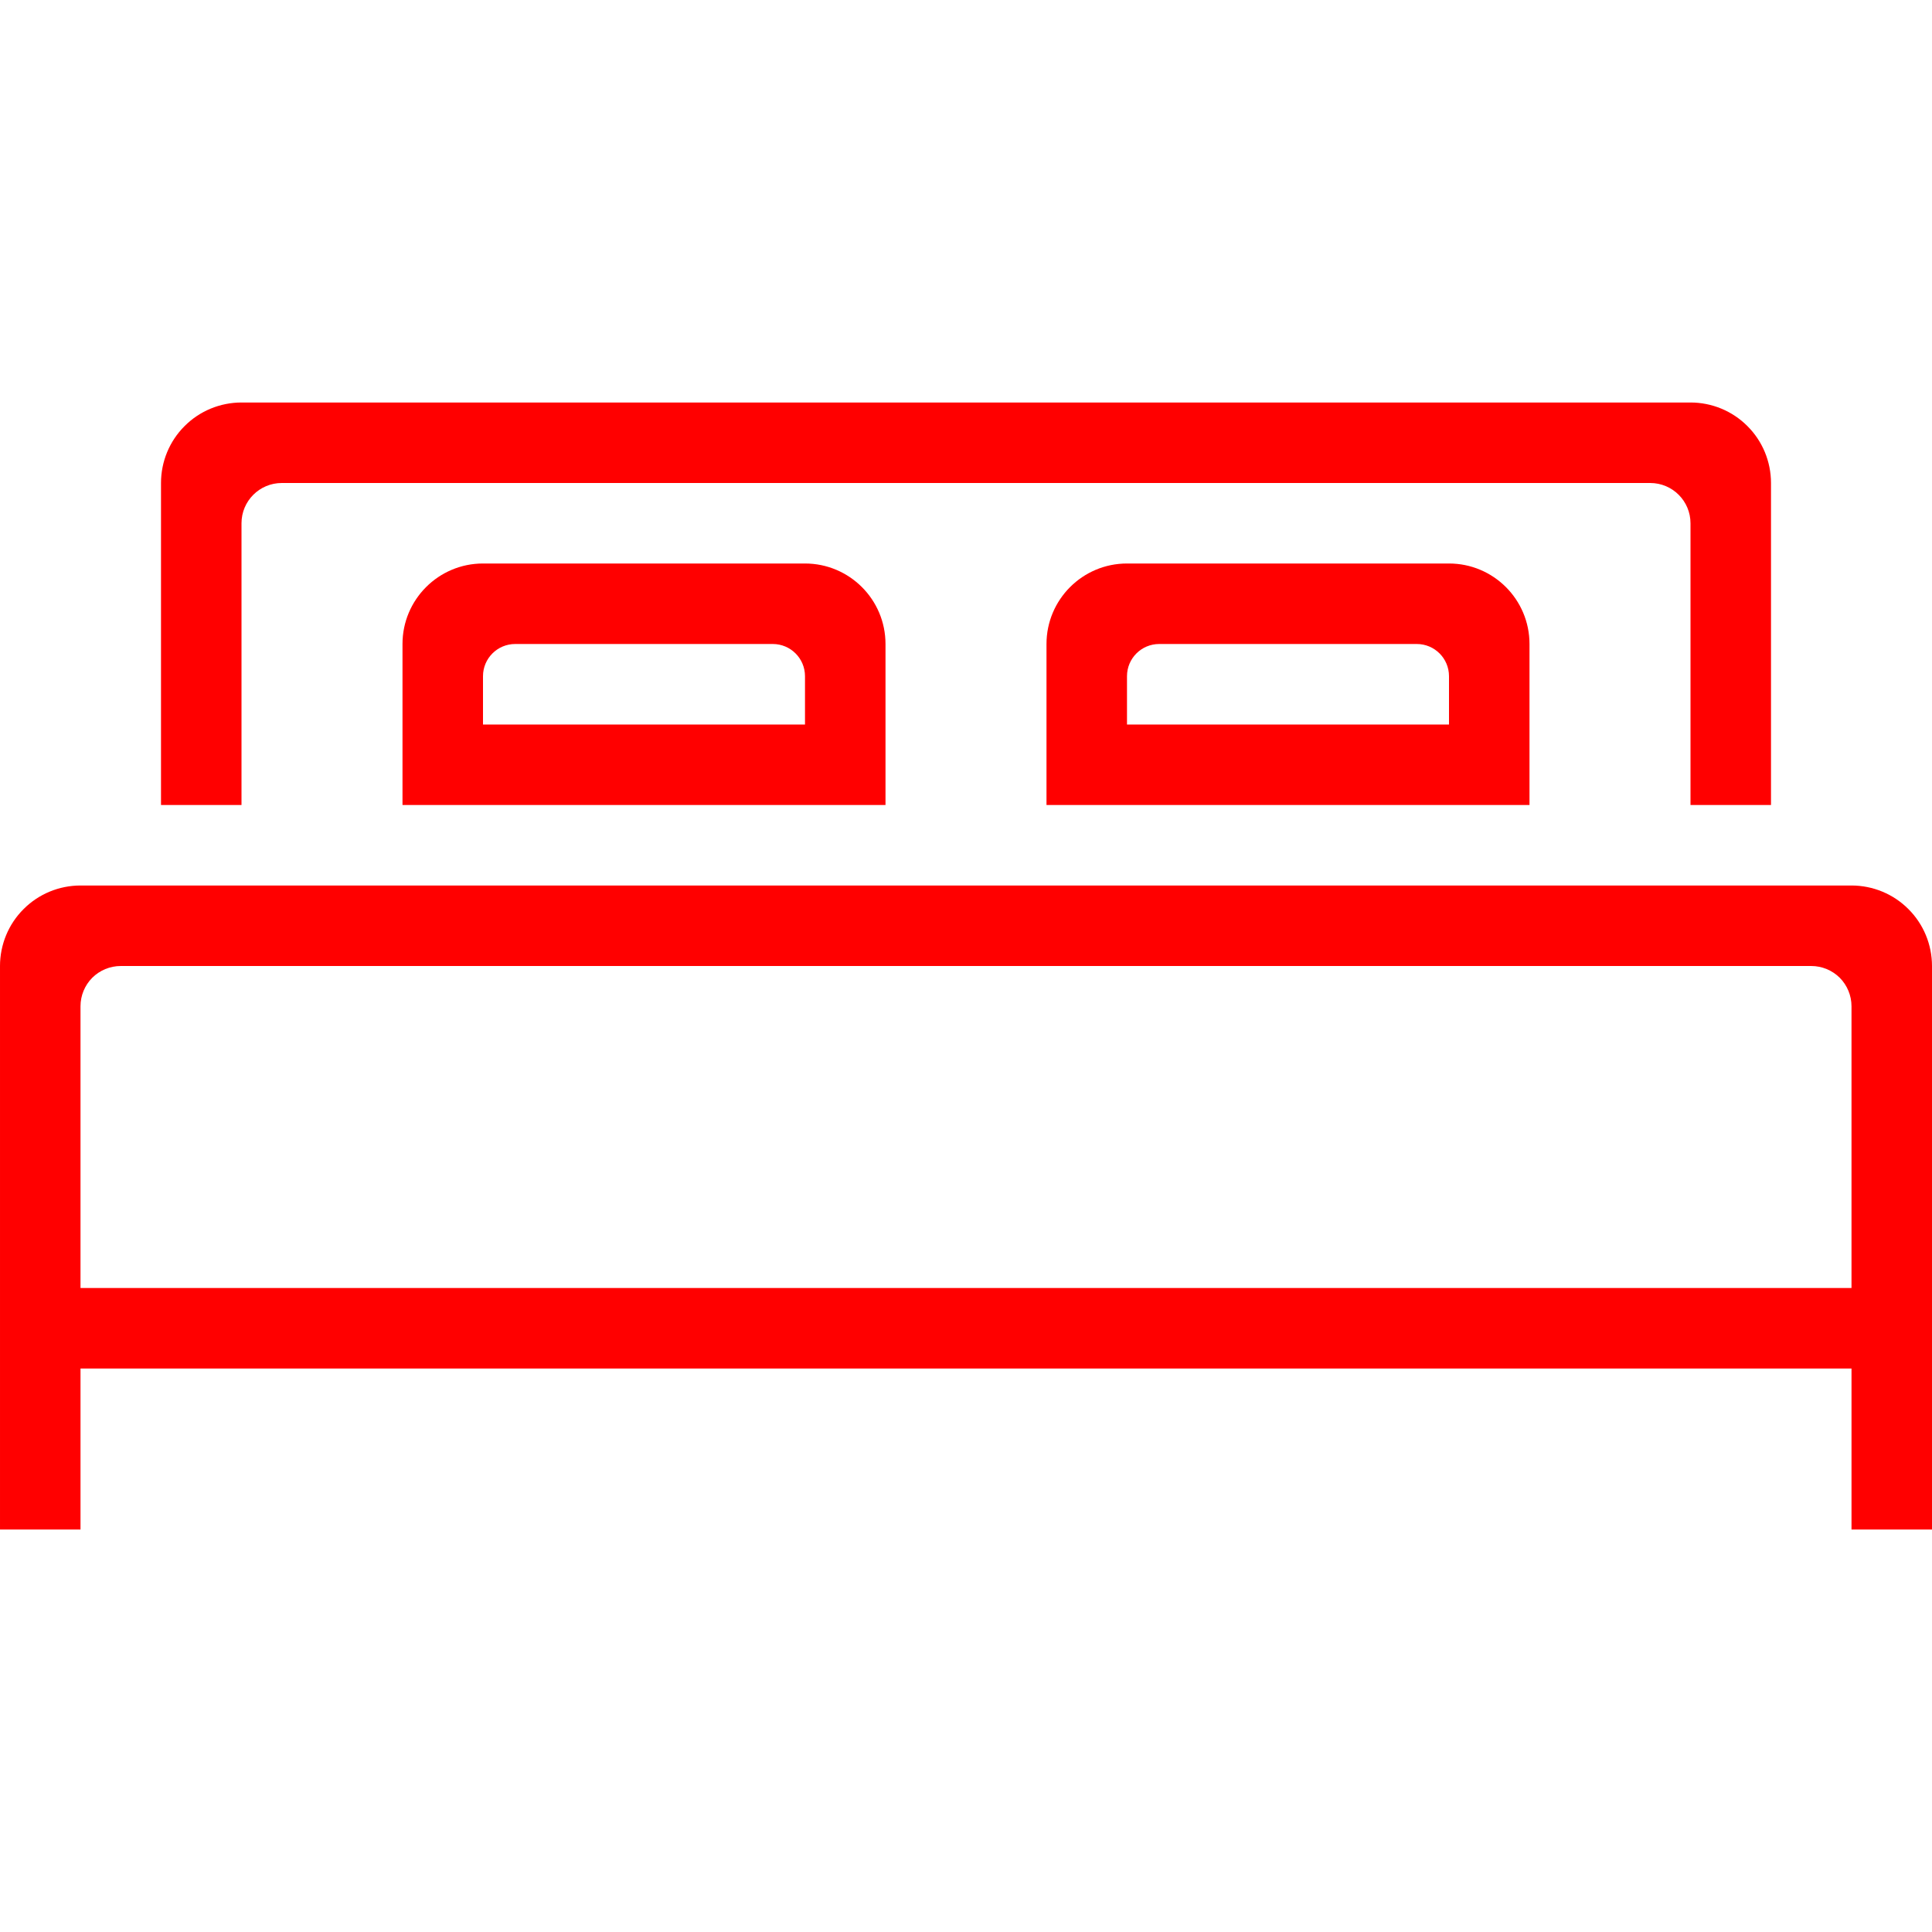 <svg width="24" height="24" xmlns="http://www.w3.org/2000/svg" fill="red" fill-rule="evenodd" clip-rule="evenodd"><path d="M24 19v-7c0-.265-.105-.52-.293-.707-.187-.188-.442-.293-.707-.293h-22c-.265 0-.52.105-.707.293-.188.187-.293.442-.293.707v7h1v-2h22v2h1zm-1-6.5c0-.133-.053-.26-.146-.354-.094-.093-.221-.146-.354-.146h-21c-.133 0-.26.053-.354.146-.093.094-.146.221-.146.354v3.5h22v-3.5zm-20-2.5v-3.5c0-.276.224-.5.5-.5h17c.276 0 .5.224.5.5v3.5h1v-4c0-.265-.105-.52-.293-.707-.187-.188-.442-.293-.707-.293h-18c-.265 0-.52.105-.707.293-.188.187-.293.442-.293.707v4h1zm2 0h6v-2c0-.552-.448-1-1-1h-4c-.552 0-1 .448-1 1v2zm8 0h6v-2c0-.552-.448-1-1-1h-4c-.552 0-1 .448-1 1v2zm-3-1v-.6c0-.221-.179-.4-.4-.4h-3.2c-.221 0-.4.179-.4.4v.6h4zm8 0v-.6c0-.221-.179-.4-.4-.4h-3.2c-.221 0-.4.179-.4.4v.6h4z"/></svg>